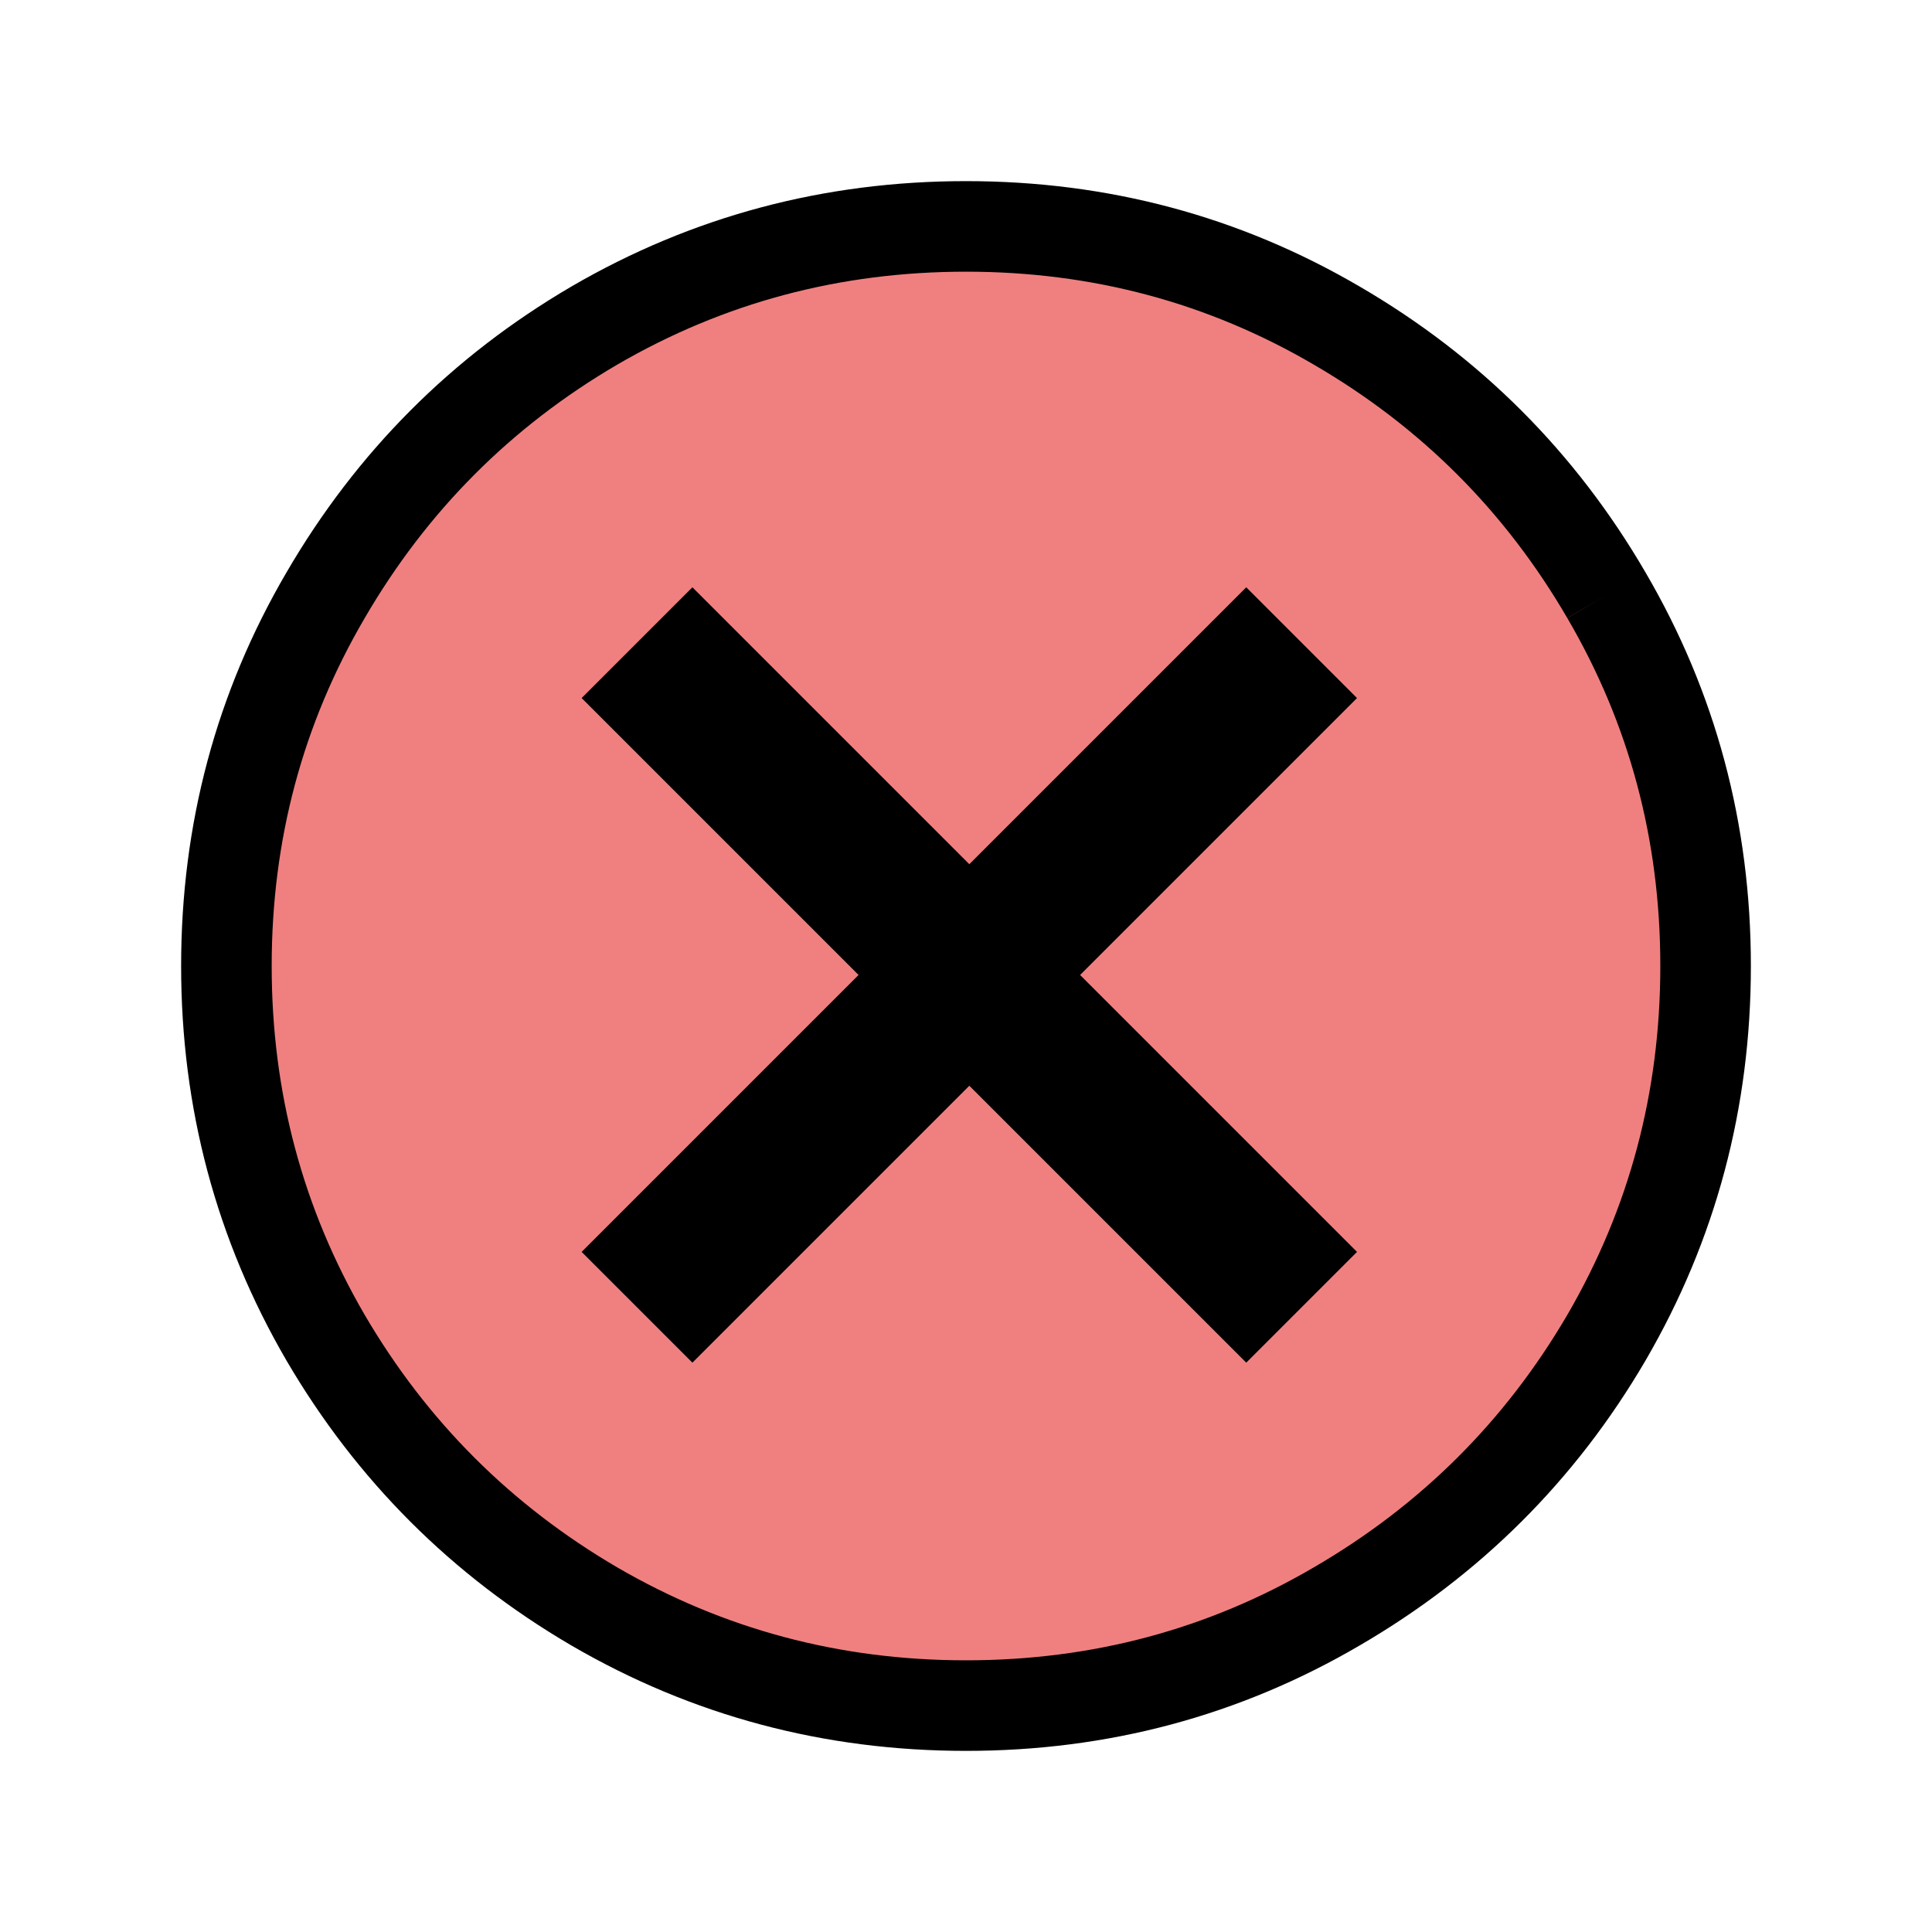 <?xml version="1.0" encoding="UTF-8" standalone="no"?>
<!-- Created with Inkscape (http://www.inkscape.org/) -->

<svg
   xmlns:dc="http://purl.org/dc/elements/1.1/"
   xmlns:cc="http://creativecommons.org/ns#"
   xmlns:rdf="http://www.w3.org/1999/02/22-rdf-syntax-ns#"
   xmlns:svg="http://www.w3.org/2000/svg"
   xmlns="http://www.w3.org/2000/svg"
   xmlns:sodipodi="http://sodipodi.sourceforge.net/DTD/sodipodi-0.dtd"
   xmlns:inkscape="http://www.inkscape.org/namespaces/inkscape"
   width="32px"
   height="32px"
   id="svg3243"
   version="1.1"
   inkscape:version="0.48.4 r9939"
   sodipodi:docname="off.svg">
  <defs
     id="defs3245" />
  <sodipodi:namedview
     id="base"
     pagecolor="#ffffff"
     bordercolor="#666666"
     borderopacity="1.0"
     inkscape:pageopacity="0.0"
     inkscape:pageshadow="2"
     inkscape:zoom="16"
     inkscape:cx="2.564547"
     inkscape:cy="9.5625231"
     inkscape:current-layer="layer1"
     showgrid="true"
     inkscape:grid-bbox="true"
     inkscape:document-units="px"
     inkscape:snap-global="false"
     inkscape:window-width="1920"
     inkscape:window-height="1056"
     inkscape:window-x="1920"
     inkscape:window-y="24"
     inkscape:window-maximized="1">
    <inkscape:grid
       type="xygrid"
       id="grid3273" />
  </sodipodi:namedview>
  <g
     id="layer1"
     inkscape:label="Layer 1"
     inkscape:groupmode="layer">
    <path
       style="font-size:72px;font-style:normal;font-variant:normal;font-weight:normal;font-stretch:normal;text-align:start;line-height:125%;letter-spacing:0px;word-spacing:0px;writing-mode:lr-tb;text-anchor:start;fill:#f08080;stroke:#000000;stroke-width:1.5;stroke-miterlimit:4;stroke-opacity:1;stroke-dasharray:none;font-family:FontAwesome;-inkscape-font-specification:FontAwesome;fill-opacity:1"
       d="m 26.607,9.859 c 1.095,1.872 1.643,3.919 1.643,6.141 -2.4e-5,2.222 -0.548,4.275 -1.643,6.157 -1.095,1.872 -2.584,3.355 -4.466,4.45 C 20.269,27.702 18.222,28.25 16,28.25 13.778,28.25 11.725,27.702 9.843,26.607 7.972,25.512 6.488,24.028 5.393,22.157 4.298,20.275 3.75,18.222 3.75,16 3.75,13.778 4.298,11.731 5.393,9.859 6.488,7.977 7.972,6.488 9.843,5.393 11.725,4.298 13.778,3.75 16,3.75 c 2.222,2.36e-5 4.269,0.548 6.141,1.643 1.882,1.095 3.371,2.584 4.466,4.466"
       id="path3275"
       inkscape:connector-curvature="0" />
    <g
       id="g3758"
       transform="matrix(0.865,0,0,0.865,2.163,2.176)">
      <rect
         transform="matrix(-0.707,-0.707,-0.707,0.707,0,0)"
         style="fill:#000000;fill-opacity:1;stroke:none"
         id="rect4057"
         width="18"
         height="3"
         x="-31.782"
         y="-1.434"
         ry="0" />
      <rect
         transform="matrix(0.707,-0.707,0.707,0.707,0,0)"
         ry="0"
         y="21.282"
         x="-9.066"
         height="3"
         width="18"
         id="rect4059"
         style="fill:#000000;fill-opacity:1;stroke:none" />
    </g>
  </g>
</svg>
